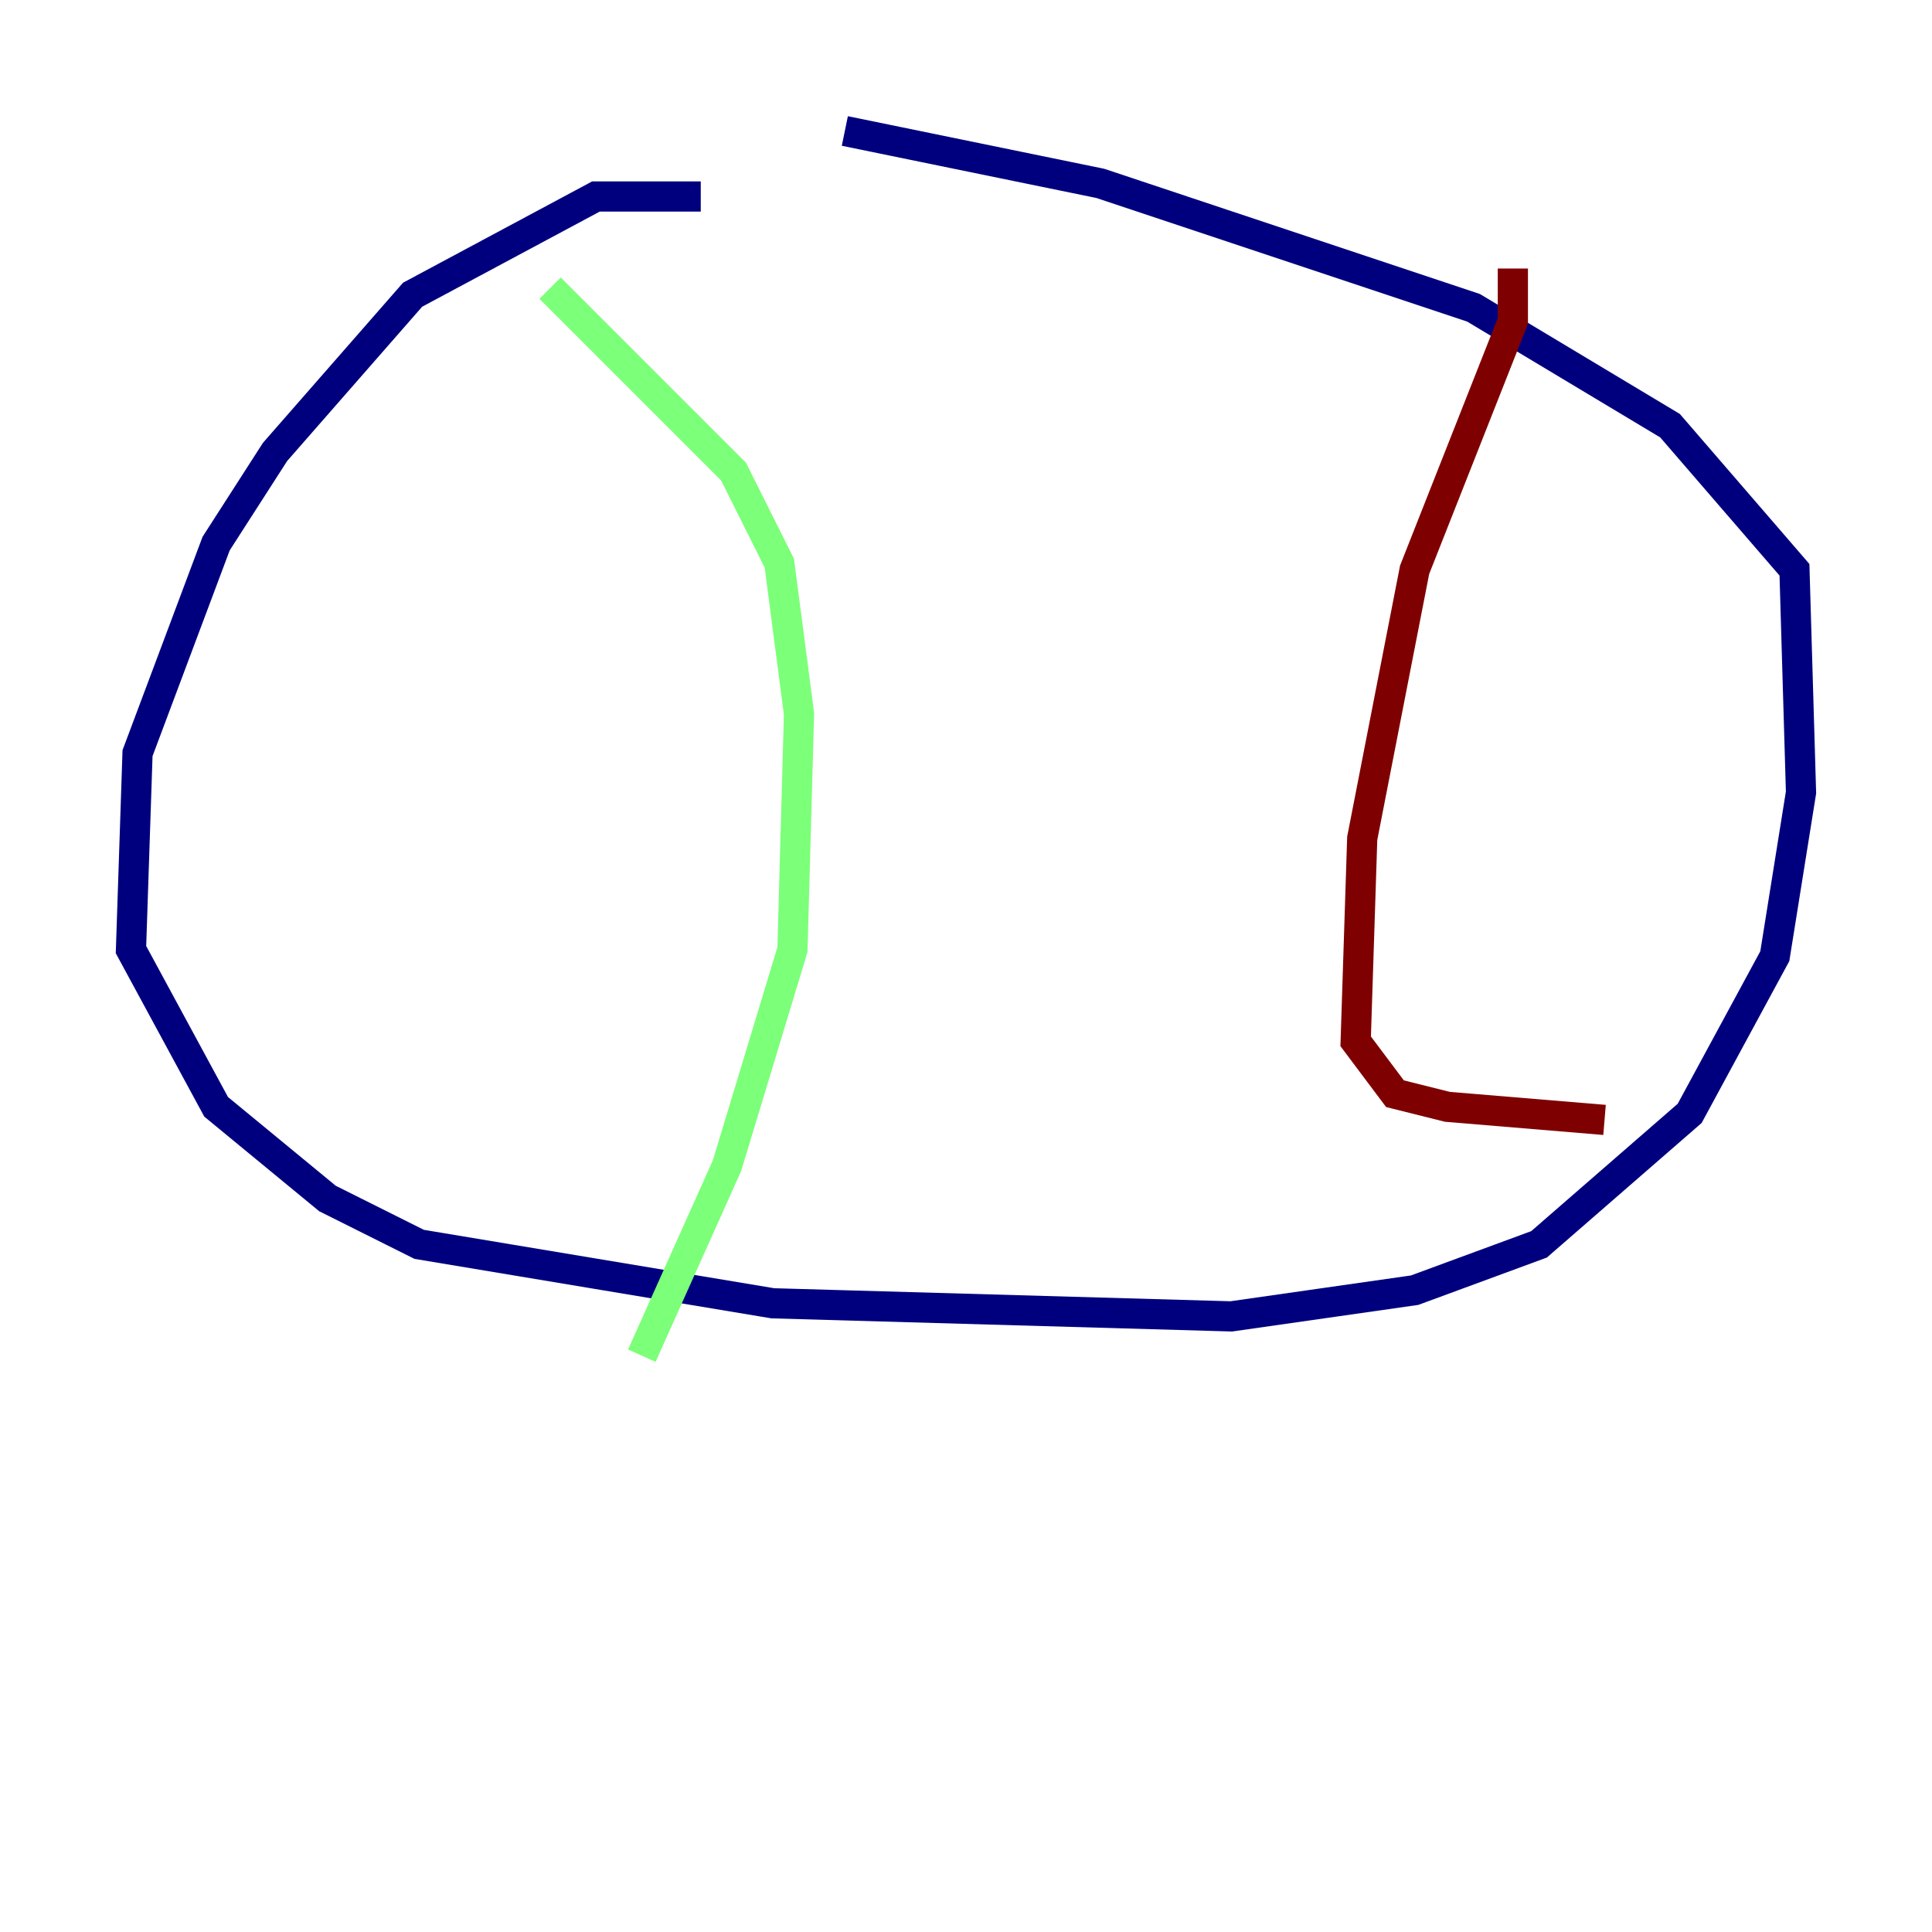 <?xml version="1.0" encoding="utf-8" ?>
<svg baseProfile="tiny" height="128" version="1.2" viewBox="0,0,128,128" width="128" xmlns="http://www.w3.org/2000/svg" xmlns:ev="http://www.w3.org/2001/xml-events" xmlns:xlink="http://www.w3.org/1999/xlink"><defs /><polyline fill="none" points="46.427,13.017 39.485,13.017 27.336,19.525 18.224,29.939 14.319,36.014 9.112,49.898 8.678,62.915 14.319,73.329 21.695,79.403 27.77,82.441 51.2,86.346 81.573,87.214 93.722,85.478 101.966,82.441 111.946,73.763 117.586,63.349 119.322,52.502 118.888,37.749 110.644,28.203 97.627,20.393 72.895,12.149 55.973,8.678" stroke="#00007f" stroke-width="2" /><polyline fill="none" points="36.447,19.091 48.597,31.241 51.634,37.315 52.936,47.295 52.502,62.915 48.163,77.234 42.522,89.817" stroke="#7cff79" stroke-width="2" /><polyline fill="none" points="100.231,17.79 100.231,21.261 93.722,37.749 90.251,55.539 89.817,68.99 92.42,72.461 95.891,73.329 106.305,74.197" stroke="#7f0000" stroke-width="2" /></svg>